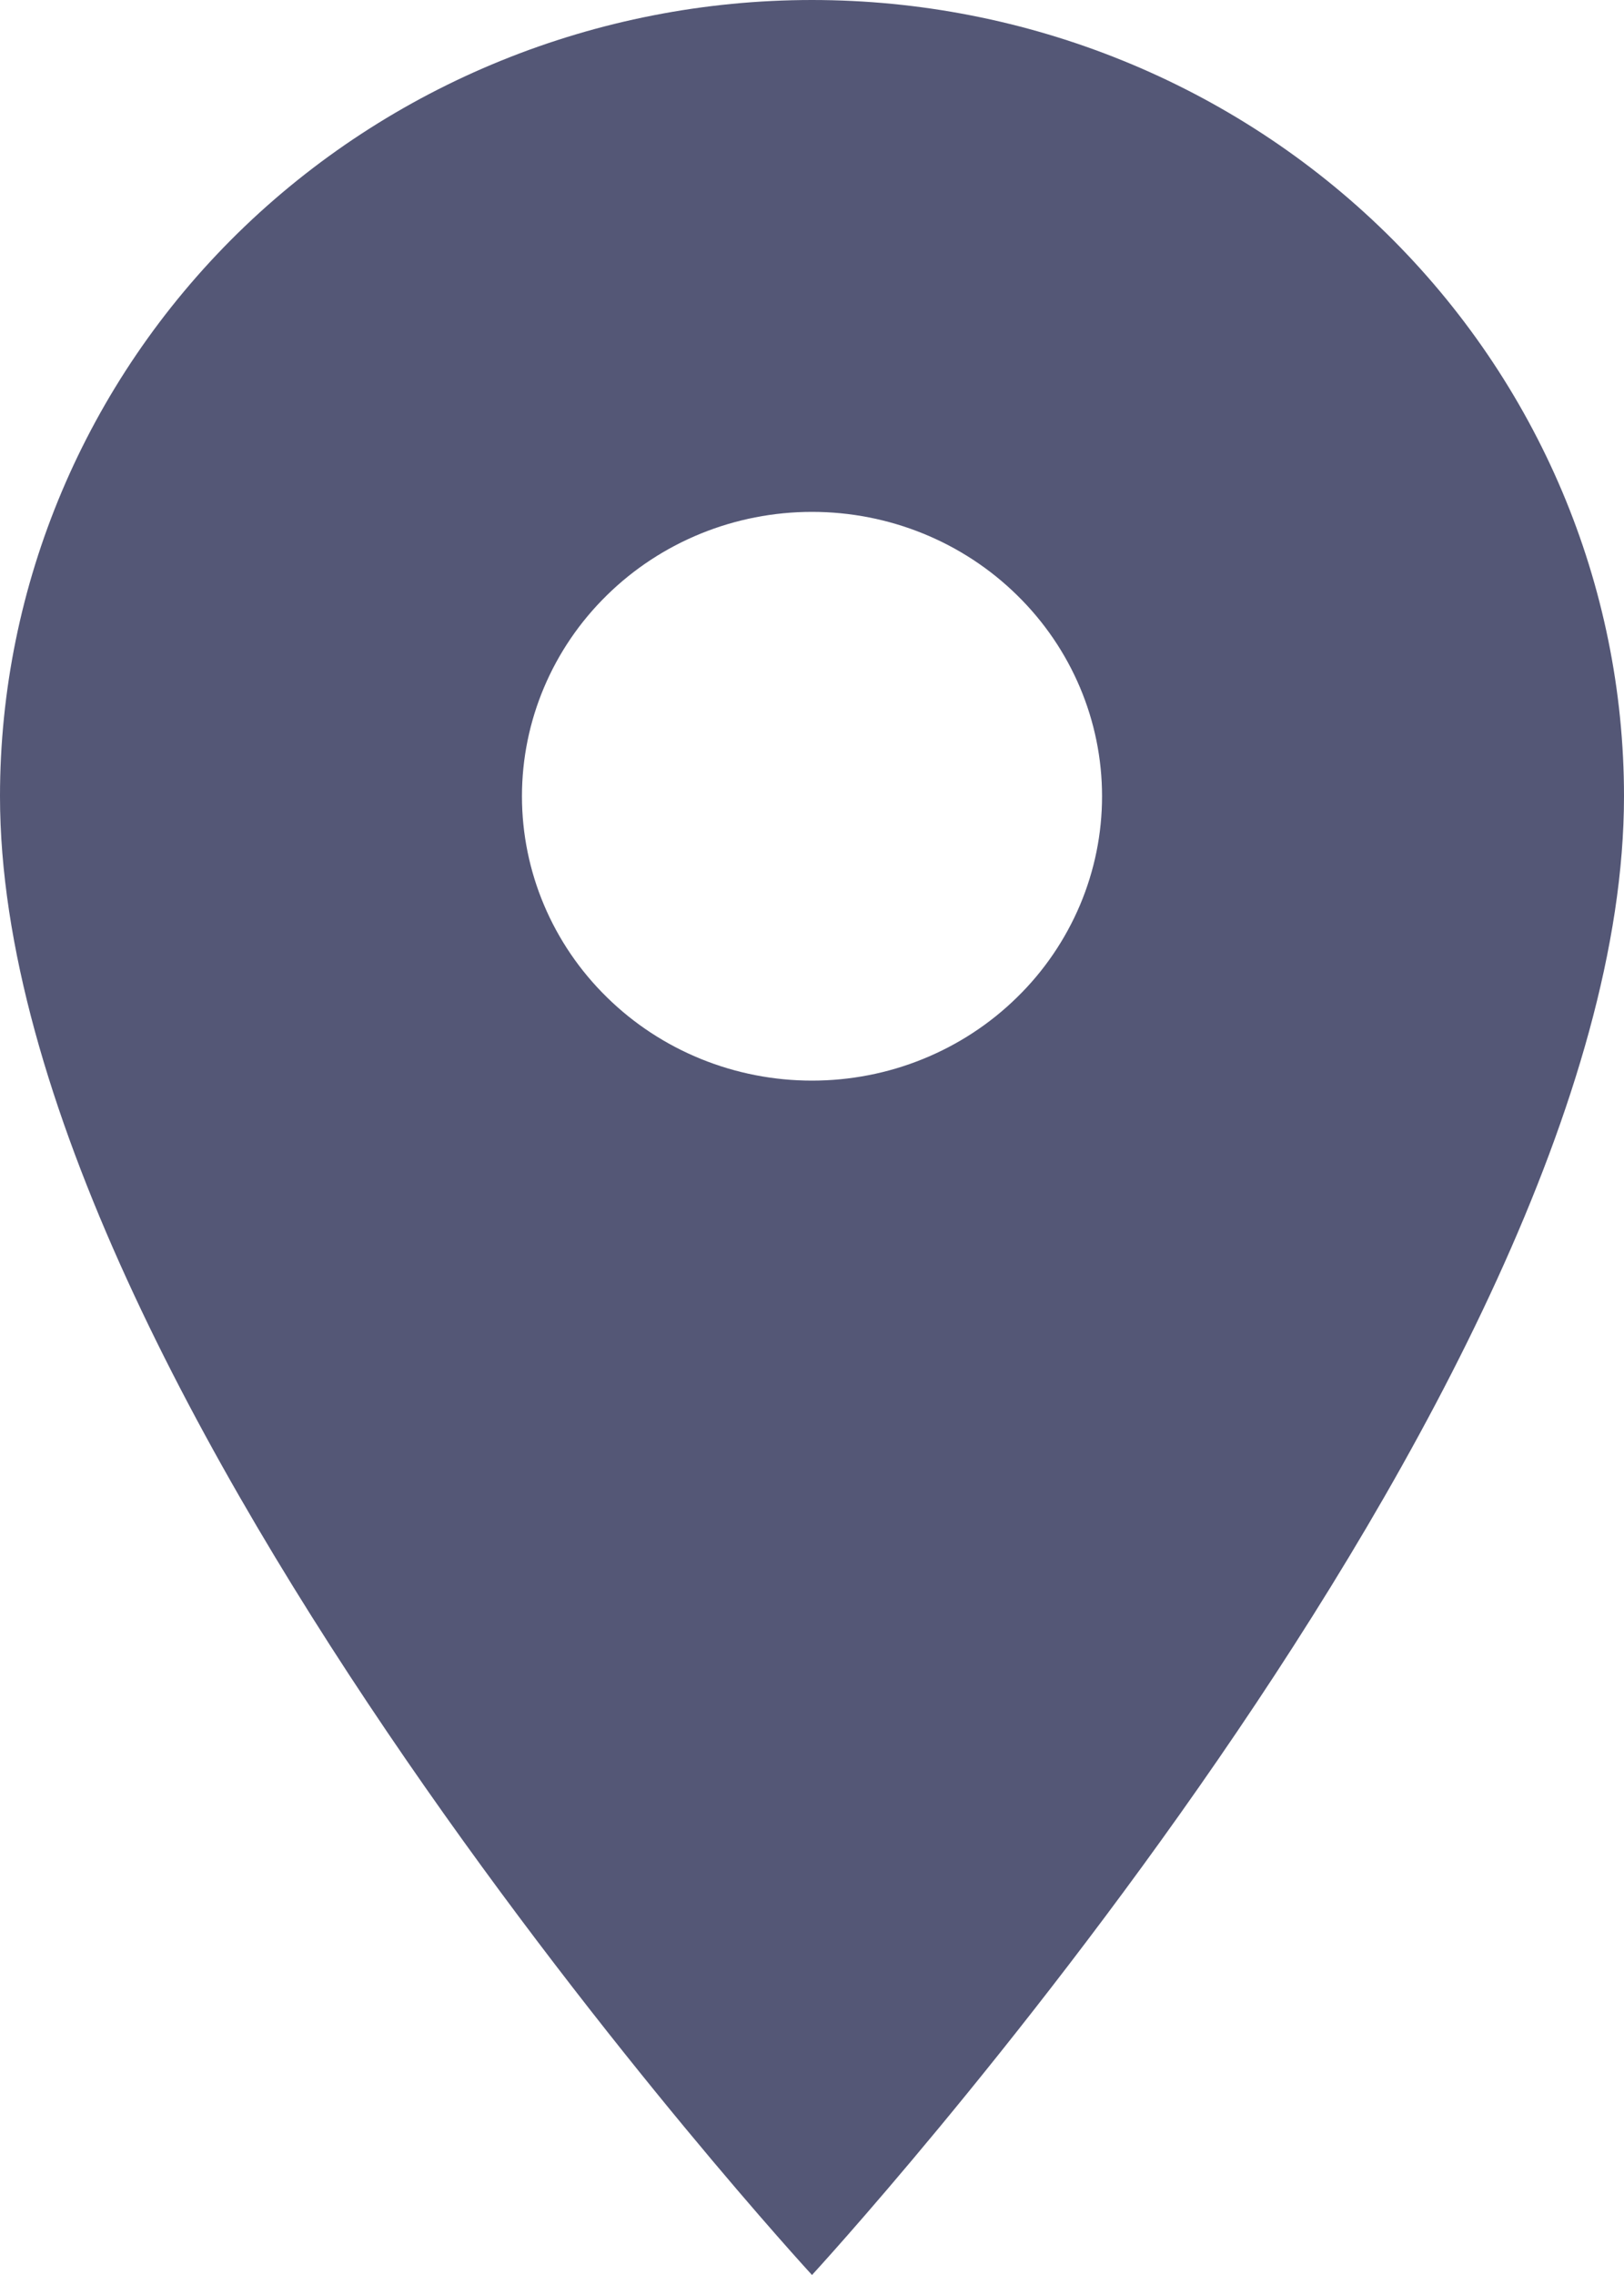 <svg width="10" height="14" viewBox="0 0 10 14" fill="none" xmlns="http://www.w3.org/2000/svg">
<g id="localizador">
<path id="Vector" d="M5 6.65C4.526 6.65 4.072 6.466 3.737 6.137C3.402 5.809 3.214 5.364 3.214 4.9C3.214 4.436 3.402 3.991 3.737 3.663C4.072 3.334 4.526 3.15 5 3.15C5.474 3.15 5.928 3.334 6.263 3.663C6.598 3.991 6.786 4.436 6.786 4.9C6.786 5.13 6.74 5.357 6.65 5.57C6.56 5.782 6.429 5.975 6.263 6.137C6.097 6.3 5.9 6.429 5.683 6.517C5.467 6.605 5.234 6.65 5 6.65ZM5 0C3.674 0 2.402 0.516 1.464 1.435C0.527 2.354 0 3.6 0 4.9C0 8.575 5 14 5 14C5 14 10 8.575 10 4.9C10 3.6 9.473 2.354 8.536 1.435C7.598 0.516 6.326 0 5 0Z" fill="#545776"/>
</g>
</svg>
